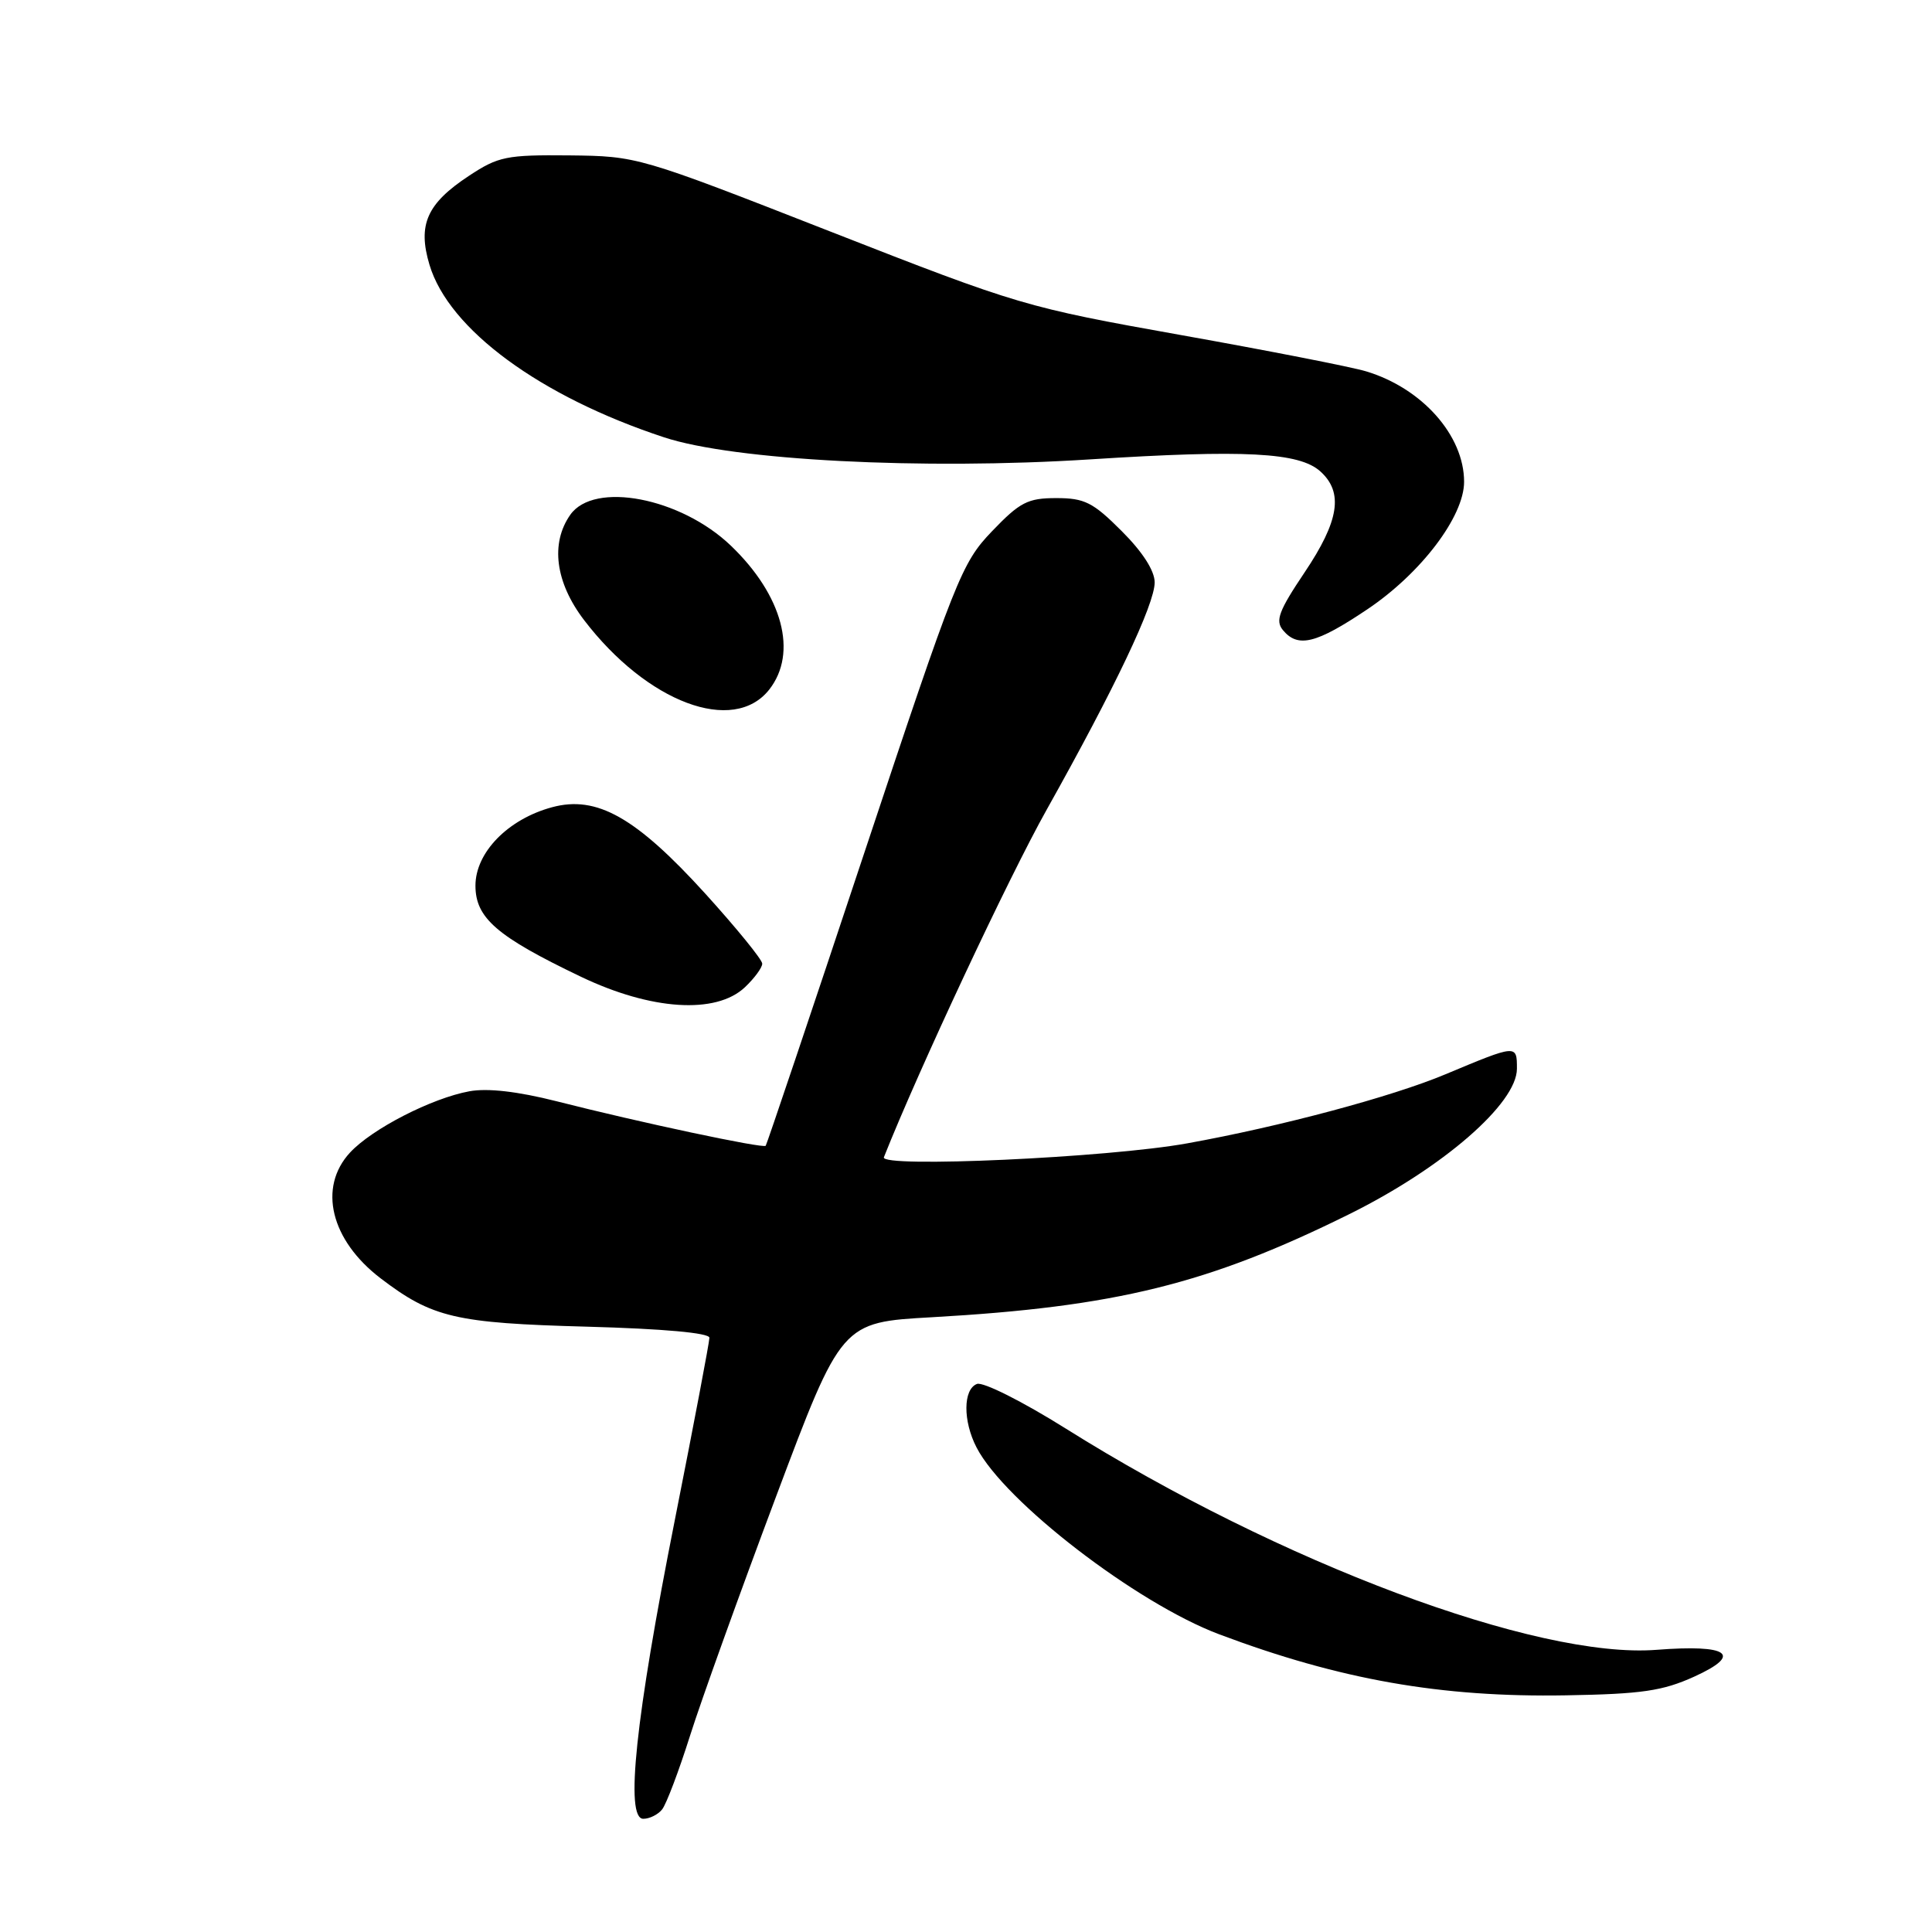 <?xml version="1.0" encoding="UTF-8" standalone="no"?>
<!DOCTYPE svg PUBLIC "-//W3C//DTD SVG 1.1//EN" "http://www.w3.org/Graphics/SVG/1.1/DTD/svg11.dtd" >
<svg xmlns="http://www.w3.org/2000/svg" xmlns:xlink="http://www.w3.org/1999/xlink" version="1.1" viewBox="0 0 256 256">
 <g >
 <path fill="currentColor"
d=" M 87.74 239.75 C 88.29 239.06 89.95 234.68 91.43 230.00 C 92.91 225.32 98.03 211.09 102.81 198.36 C 111.50 175.21 111.50 175.21 123.50 174.54 C 147.85 173.16 160.10 170.14 178.79 160.88 C 191.17 154.75 201.00 146.22 201.00 141.61 C 201.00 138.38 201.02 138.38 191.50 142.36 C 184.44 145.32 169.69 149.27 157.31 151.50 C 146.83 153.40 116.54 154.78 117.12 153.34 C 121.73 141.73 133.64 116.29 138.69 107.29 C 147.75 91.12 153.00 80.07 153.00 77.17 C 153.00 75.63 151.40 73.13 148.63 70.37 C 144.83 66.56 143.71 66.00 139.96 66.00 C 136.18 66.00 135.14 66.54 131.45 70.39 C 127.42 74.59 126.67 76.49 114.48 113.14 C 107.47 134.24 101.60 151.65 101.46 151.82 C 101.13 152.21 84.68 148.71 73.70 145.91 C 68.59 144.62 64.61 144.16 62.20 144.60 C 57.22 145.51 49.30 149.57 46.38 152.72 C 42.11 157.34 43.81 164.33 50.44 169.39 C 57.28 174.60 60.34 175.32 77.75 175.79 C 87.95 176.07 94.00 176.62 94.00 177.26 C 94.00 177.83 91.94 188.69 89.42 201.40 C 84.20 227.70 82.80 241.00 85.24 241.00 C 86.07 241.00 87.20 240.44 87.74 239.75 Z  M 224.48 222.17 C 230.98 219.22 229.09 217.87 219.50 218.61 C 203.66 219.85 169.57 207.08 141.20 189.28 C 135.49 185.70 130.25 183.07 129.45 183.38 C 127.61 184.09 127.58 188.29 129.40 191.80 C 133.10 198.97 150.59 212.43 161.54 216.55 C 177.54 222.57 190.94 224.93 207.50 224.64 C 217.54 224.47 220.31 224.06 224.48 222.17 Z  M 98.69 130.83 C 99.96 129.63 101.00 128.22 101.00 127.69 C 101.00 127.16 97.61 123.00 93.48 118.44 C 84.27 108.30 79.08 105.36 73.16 106.96 C 67.32 108.53 63.00 112.95 63.00 117.35 C 63.00 121.64 65.83 124.09 76.97 129.42 C 86.27 133.87 94.85 134.43 98.69 130.83 Z  M 101.93 91.37 C 105.74 86.51 103.71 78.88 96.84 72.30 C 90.19 65.93 78.70 63.73 75.56 68.22 C 72.91 72.00 73.59 77.18 77.39 82.16 C 85.75 93.10 97.19 97.39 101.93 91.37 Z  M 181.16 80.75 C 188.28 75.98 194.00 68.44 194.00 63.84 C 194.00 57.70 188.43 51.43 181.00 49.20 C 179.07 48.62 168.05 46.46 156.50 44.40 C 135.89 40.72 135.03 40.47 110.00 30.67 C 84.61 20.73 84.46 20.69 75.44 20.59 C 67.11 20.51 66.03 20.73 62.15 23.29 C 56.55 26.98 55.32 29.78 56.91 35.09 C 59.47 43.65 71.57 52.54 88.00 57.95 C 97.25 61.00 122.19 62.29 144.45 60.87 C 164.93 59.56 172.17 59.94 174.96 62.47 C 178.04 65.25 177.45 69.02 172.87 75.84 C 169.45 80.93 168.96 82.24 169.99 83.49 C 171.98 85.89 174.38 85.30 181.16 80.75 Z "/>
</g>
</svg>